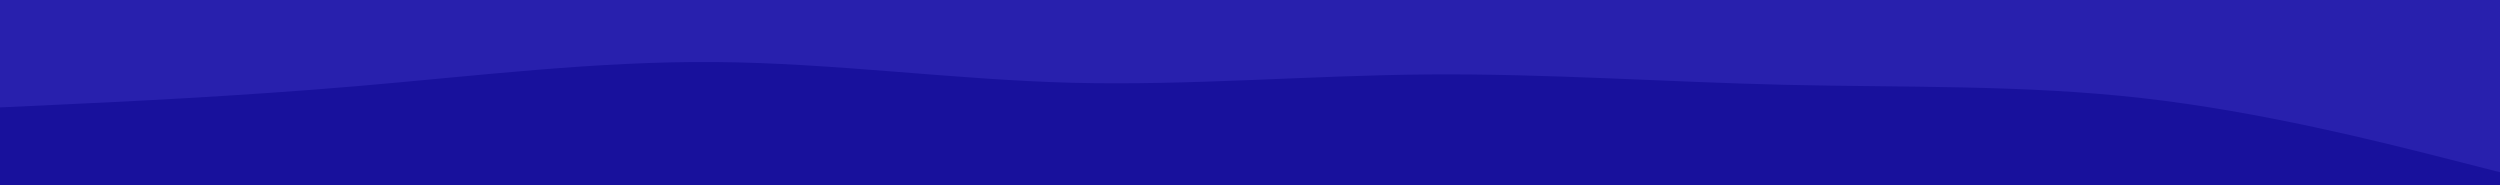 <svg id="visual" viewBox="0 0 1350 100" width="1350" height="100" xmlns="http://www.w3.org/2000/svg" xmlns:xlink="http://www.w3.org/1999/xlink" version="1.1"><rect x="0" y="0" width="1350" height="100" fill="#2820ad"></rect><path d="M0 58L32.2 56.5C64.3 55 128.7 52 193 46.5C257.3 41 321.7 33 386 33.5C450.3 34 514.7 43 578.8 44.7C643 46.3 707 40.7 771.2 40.2C835.3 39.7 899.7 44.3 964 45.8C1028.3 47.3 1092.7 45.7 1157 53C1221.3 60.3 1285.7 76.7 1317.8 84.8L1350 93L1350 101L1317.8 101C1285.7 101 1221.3 101 1157 101C1092.7 101 1028.3 101 964 101C899.7 101 835.3 101 771.2 101C707 101 643 101 578.8 101C514.7 101 450.3 101 386 101C321.7 101 257.3 101 193 101C128.7 101 64.3 101 32.2 101L0 101Z" fill="#18119c" stroke-linecap="round" stroke-linejoin="miter"></path></svg>